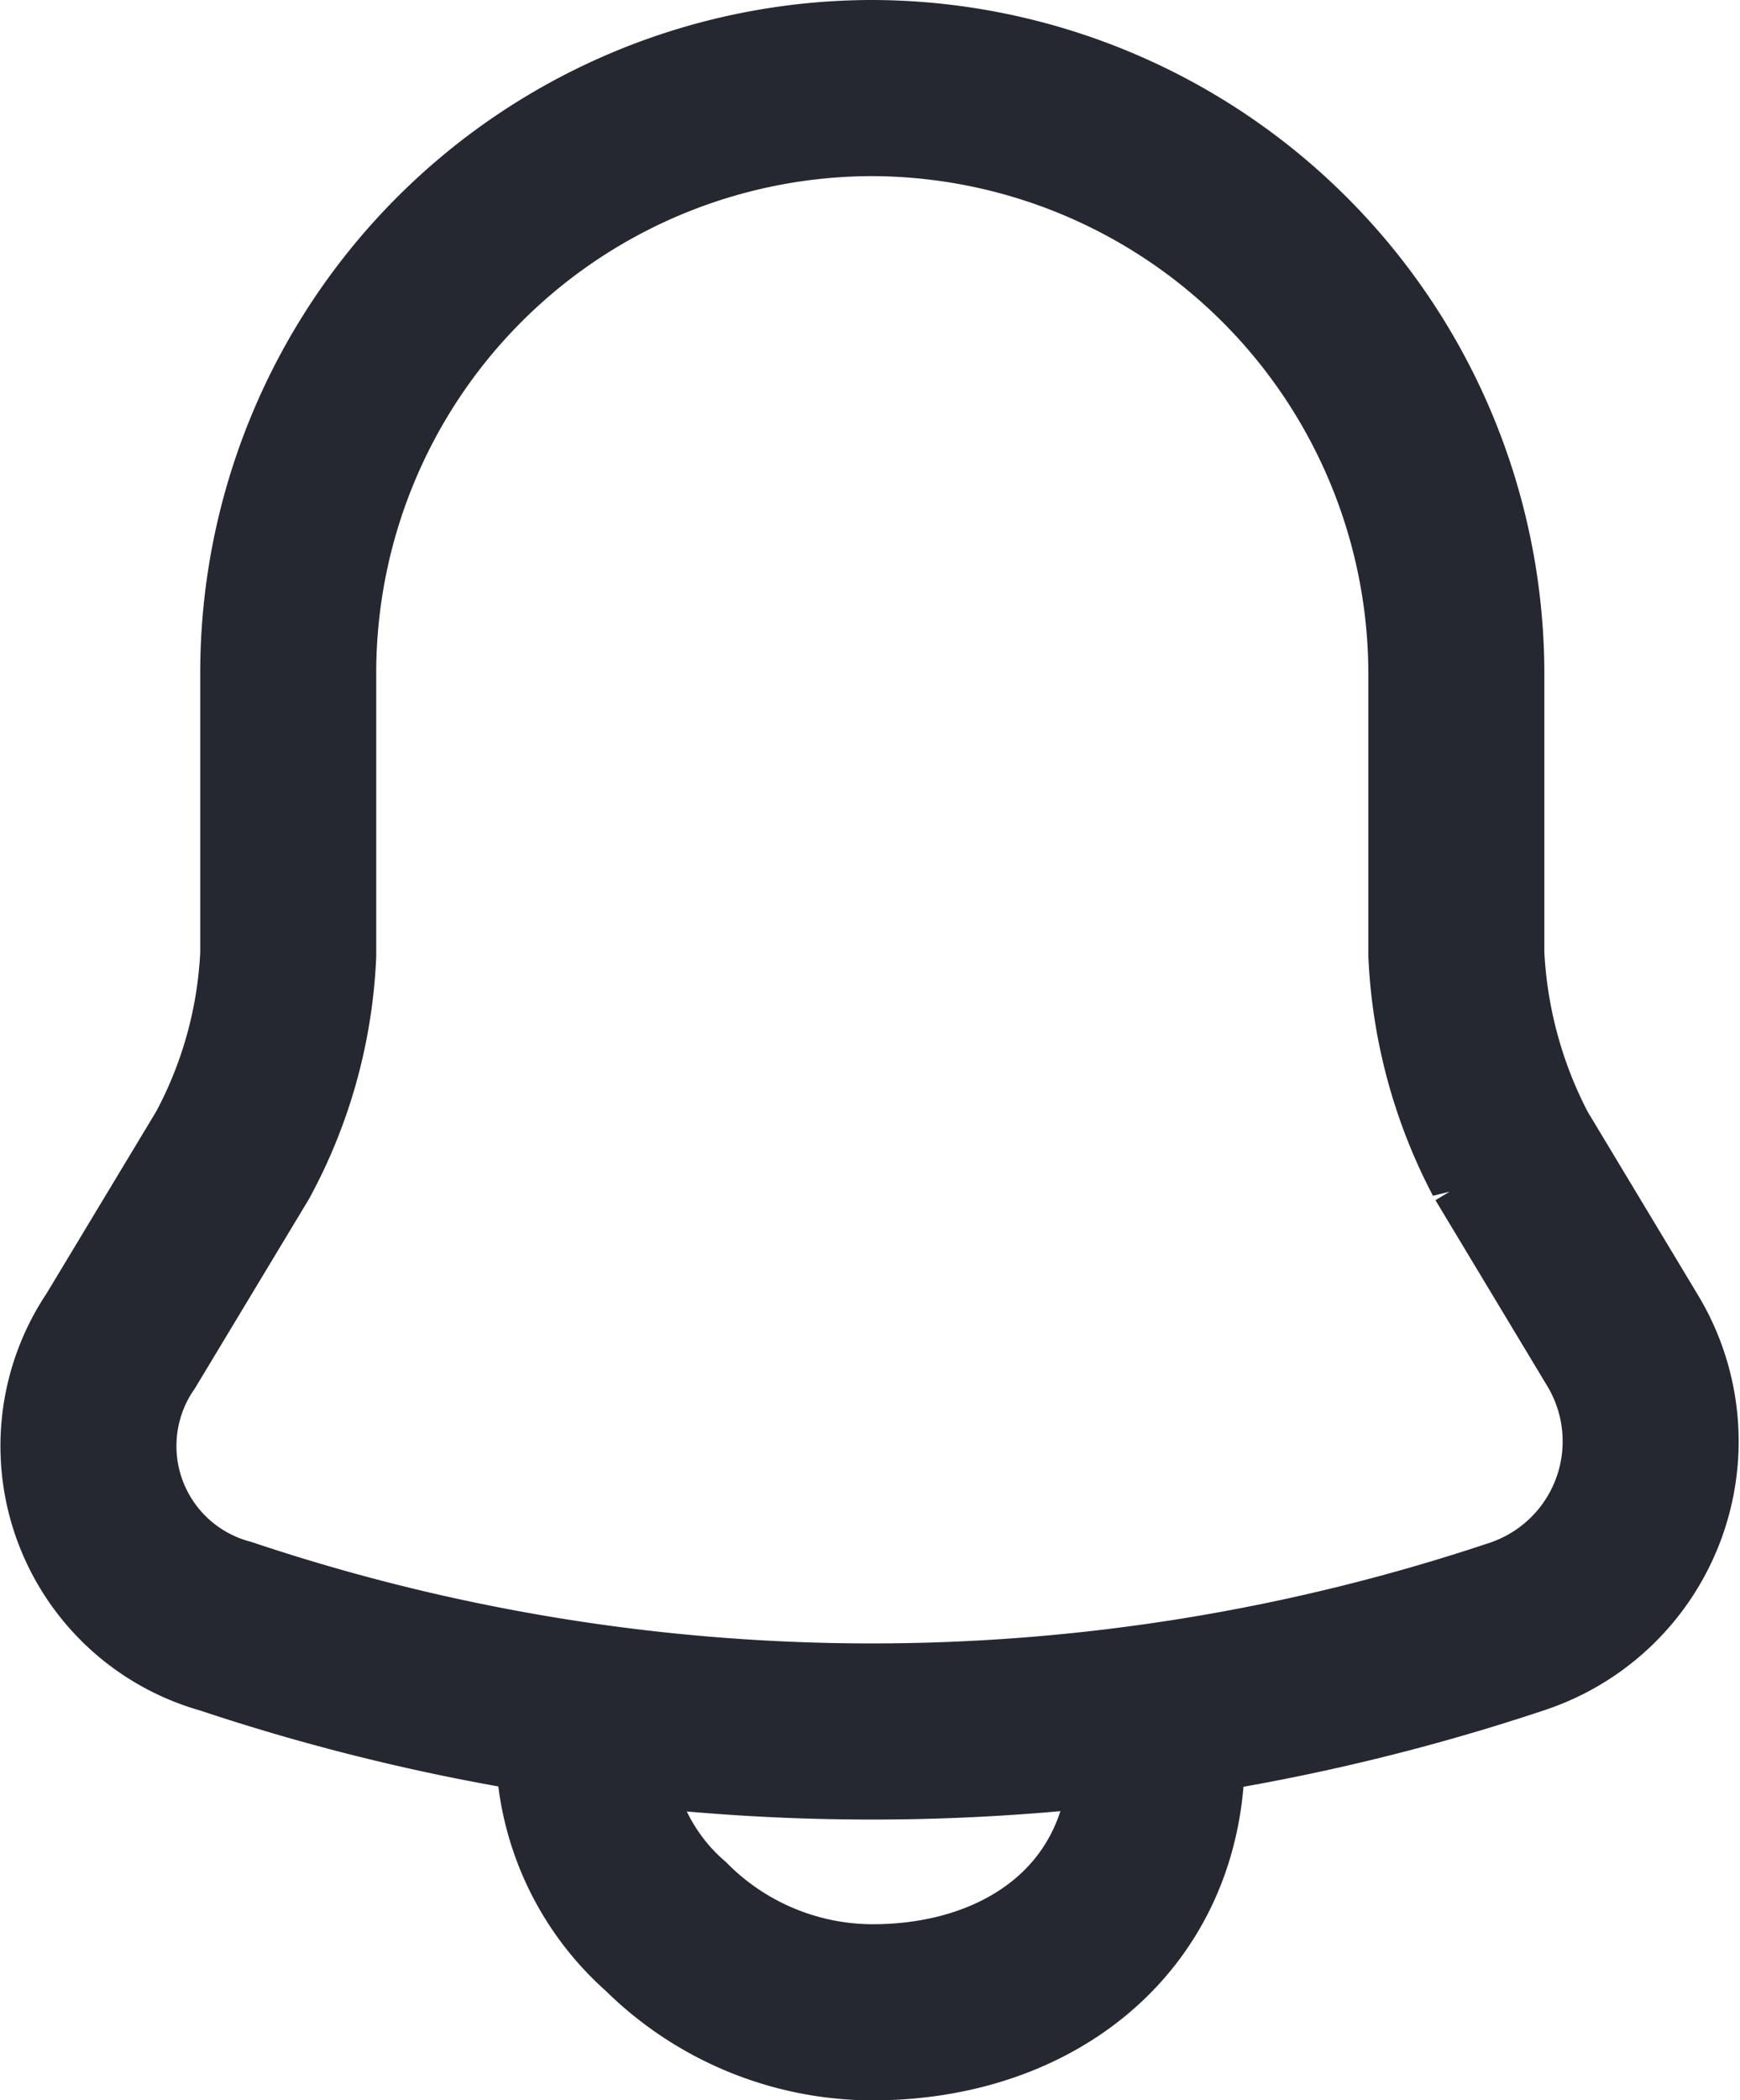 <svg xmlns="http://www.w3.org/2000/svg" width="29.659" height="35.774" viewBox="0 0 29.659 35.774">
  <g id="notification" transform="translate(-569.098 -151.726)">
    <path id="Vector" d="M13.35,0A9.963,9.963,0,0,0,3.395,9.955v4.8a7.929,7.929,0,0,1-.946,3.418L.541,21.338A3.184,3.184,0,0,0,2.333,26.2a34.713,34.713,0,0,0,22.018,0,3.322,3.322,0,0,0,1.792-4.862l-1.908-3.169a8.147,8.147,0,0,1-.929-3.418v-4.8A9.985,9.985,0,0,0,13.35,0Z" transform="translate(570.616 153.226)" fill="none" stroke="#252831" stroke-linecap="round" stroke-width="3"/>
    <path id="Vector-2" data-name="Vector" d="M9.828.579c0,2.738-2.113,4.4-4.85,4.4A5,5,0,0,1,1.46,3.518,4.1,4.1,0,0,1,.062.579" transform="translate(578.989 181.022)" fill="none" stroke="#252831" stroke-linecap="round" stroke-width="3"/>
  </g>
</svg>
